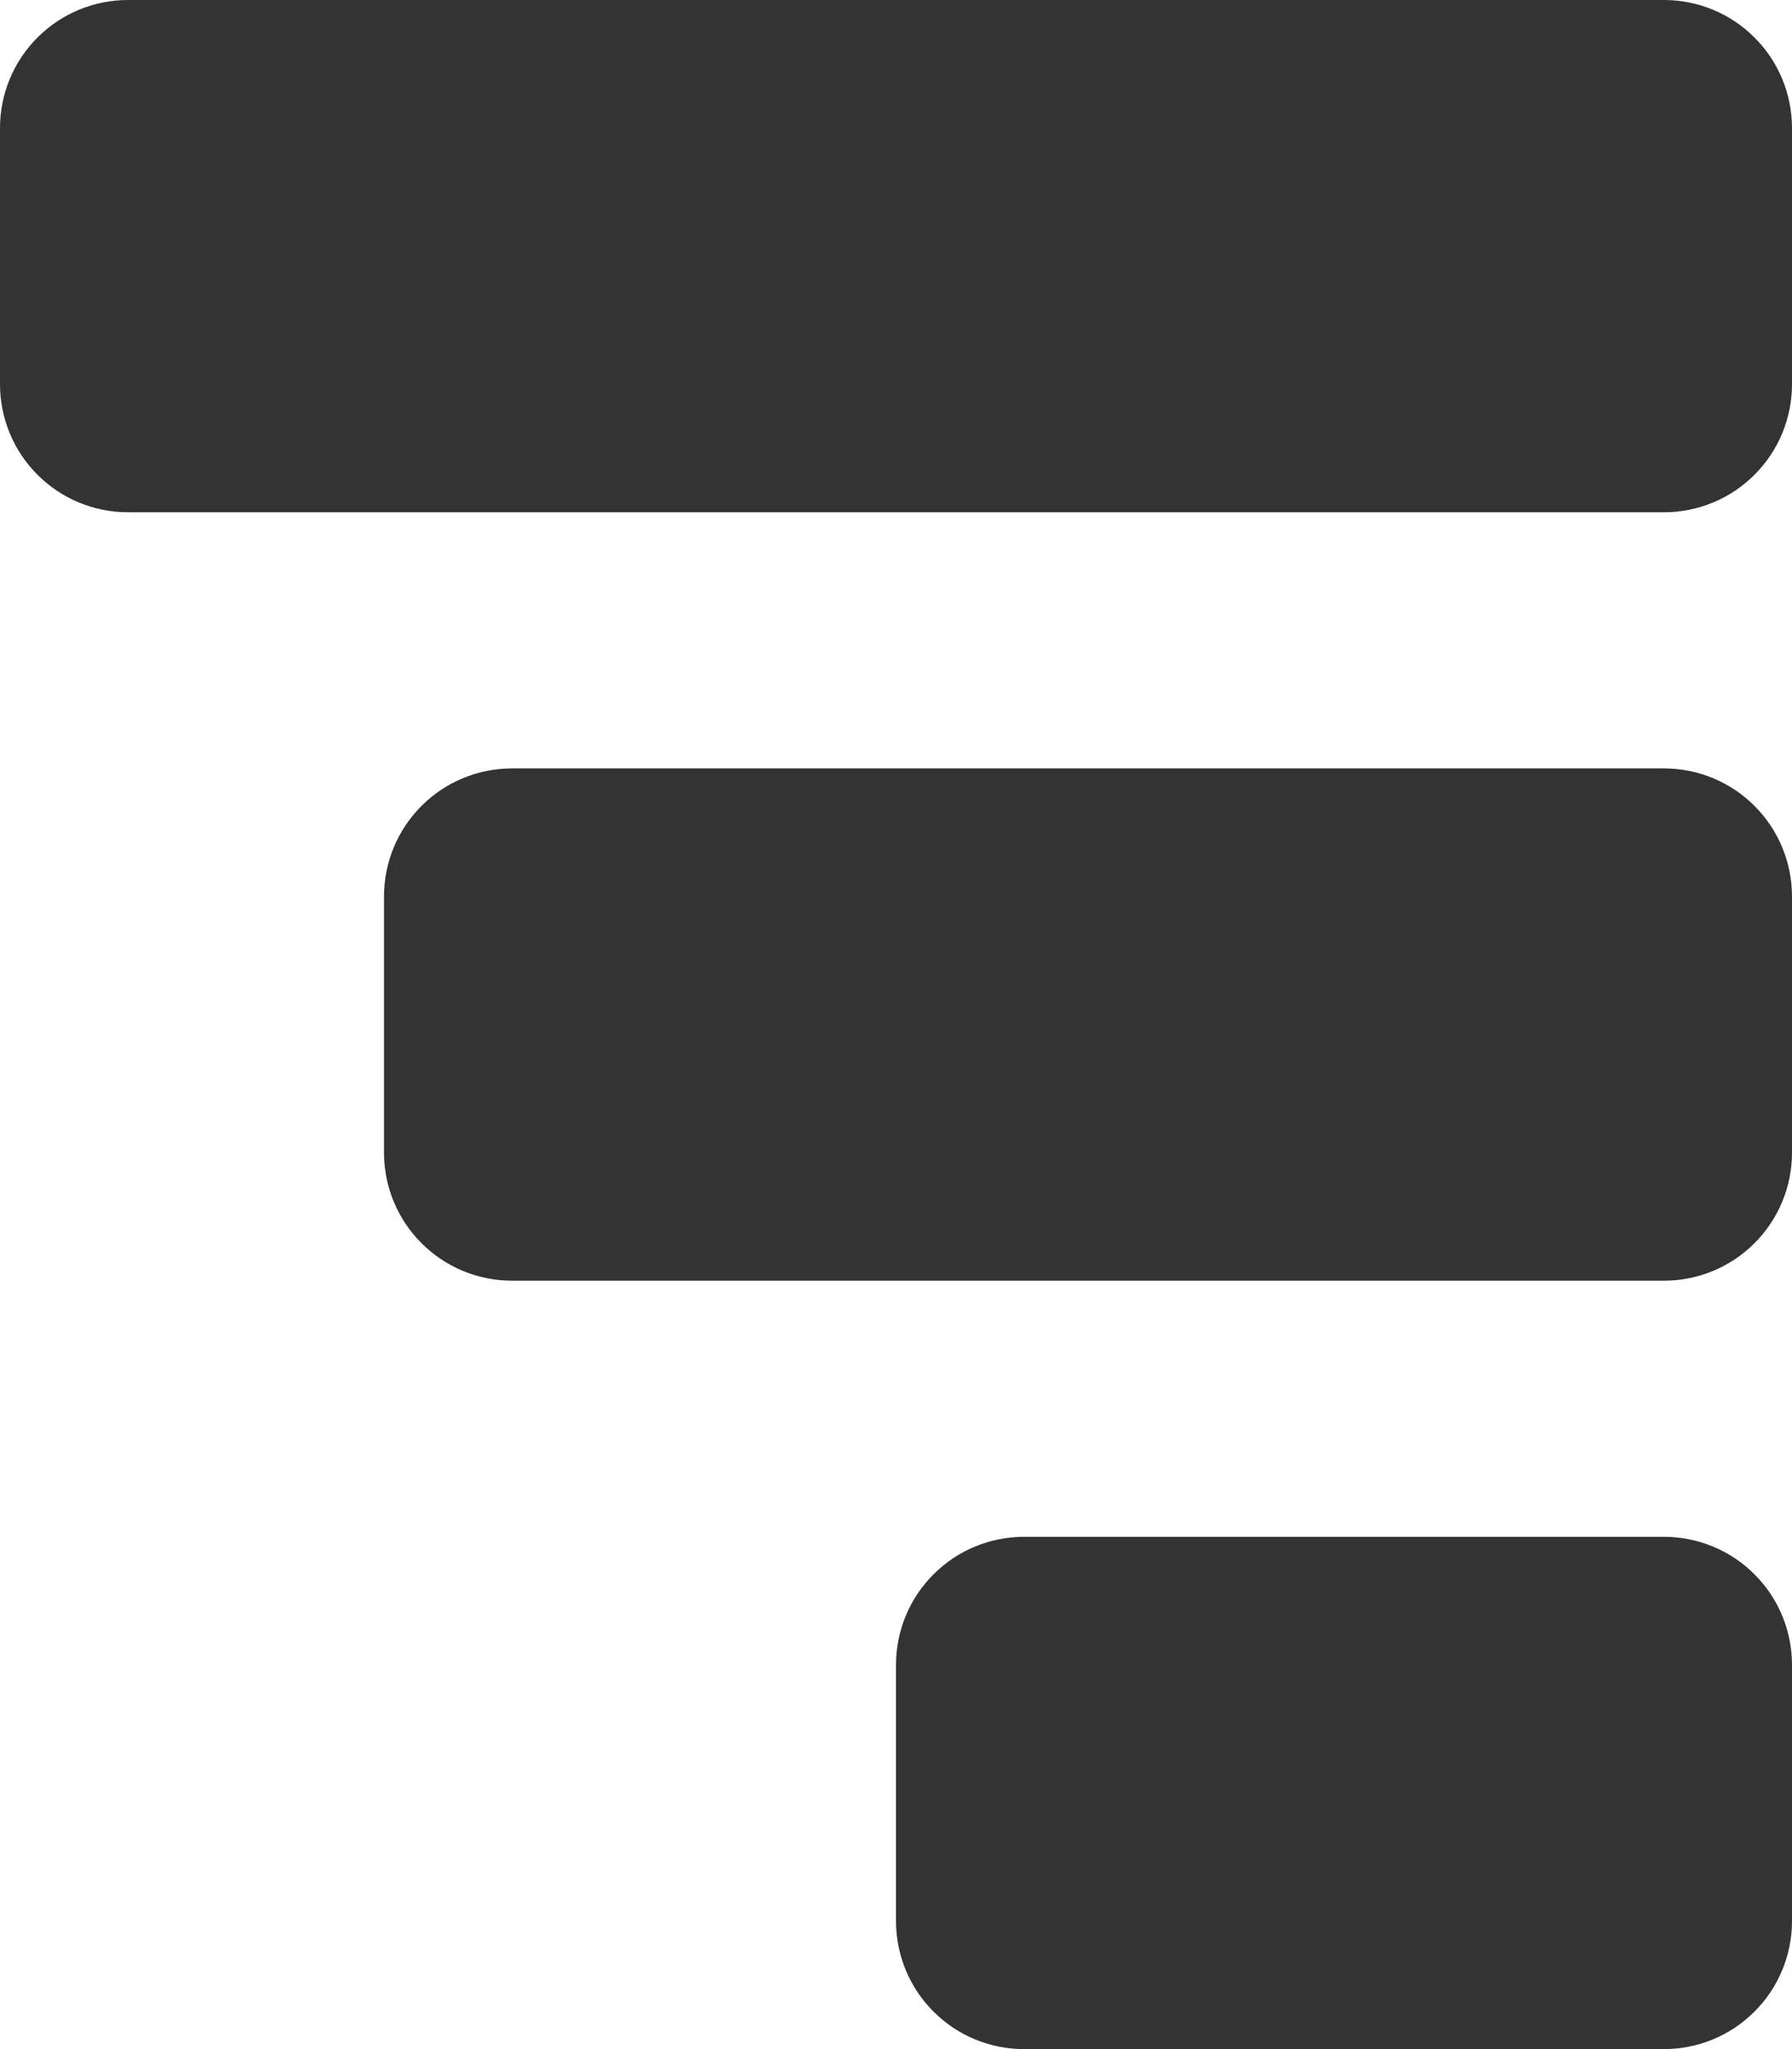 <svg width="14" height="16" viewBox="0 0 14 16" fill="none" xmlns="http://www.w3.org/2000/svg">
<path d="M8 16C7.735 16 7.48 15.895 7.293 15.707C7.105 15.52 7 15.265 7 15L7 13C7 12.735 7.105 12.48 7.293 12.293C7.48 12.105 7.735 12 8 12L13 12C13.265 12 13.52 12.105 13.707 12.293C13.895 12.48 14 12.735 14 13L14 15C14 15.265 13.895 15.52 13.707 15.707C13.52 15.895 13.265 16 13 16L8 16ZM4 10C3.735 10 3.48 9.895 3.293 9.707C3.105 9.52 3 9.265 3 9L3 7C3 6.735 3.105 6.48 3.293 6.293C3.48 6.105 3.735 6 4 6L13 6C13.265 6 13.52 6.105 13.707 6.293C13.895 6.48 14 6.735 14 7L14 9C14 9.265 13.895 9.52 13.707 9.707C13.52 9.895 13.265 10 13 10L4 10ZM1 4C0.735 4 0.48 3.895 0.293 3.707C0.105 3.52 -5.56655e-07 3.265 -5.68248e-07 3L-6.55671e-07 1C-6.67264e-07 0.735 0.105 0.48 0.293 0.293C0.48 0.105 0.735 -3.21184e-08 1 -4.37114e-08L13 -5.68248e-07C13.265 -5.79841e-07 13.52 0.105 13.707 0.293C13.895 0.48 14 0.735 14 1L14 3C14 3.265 13.895 3.52 13.707 3.707C13.52 3.895 13.265 4 13 4L1 4Z" fill="#333333"/>
</svg>
